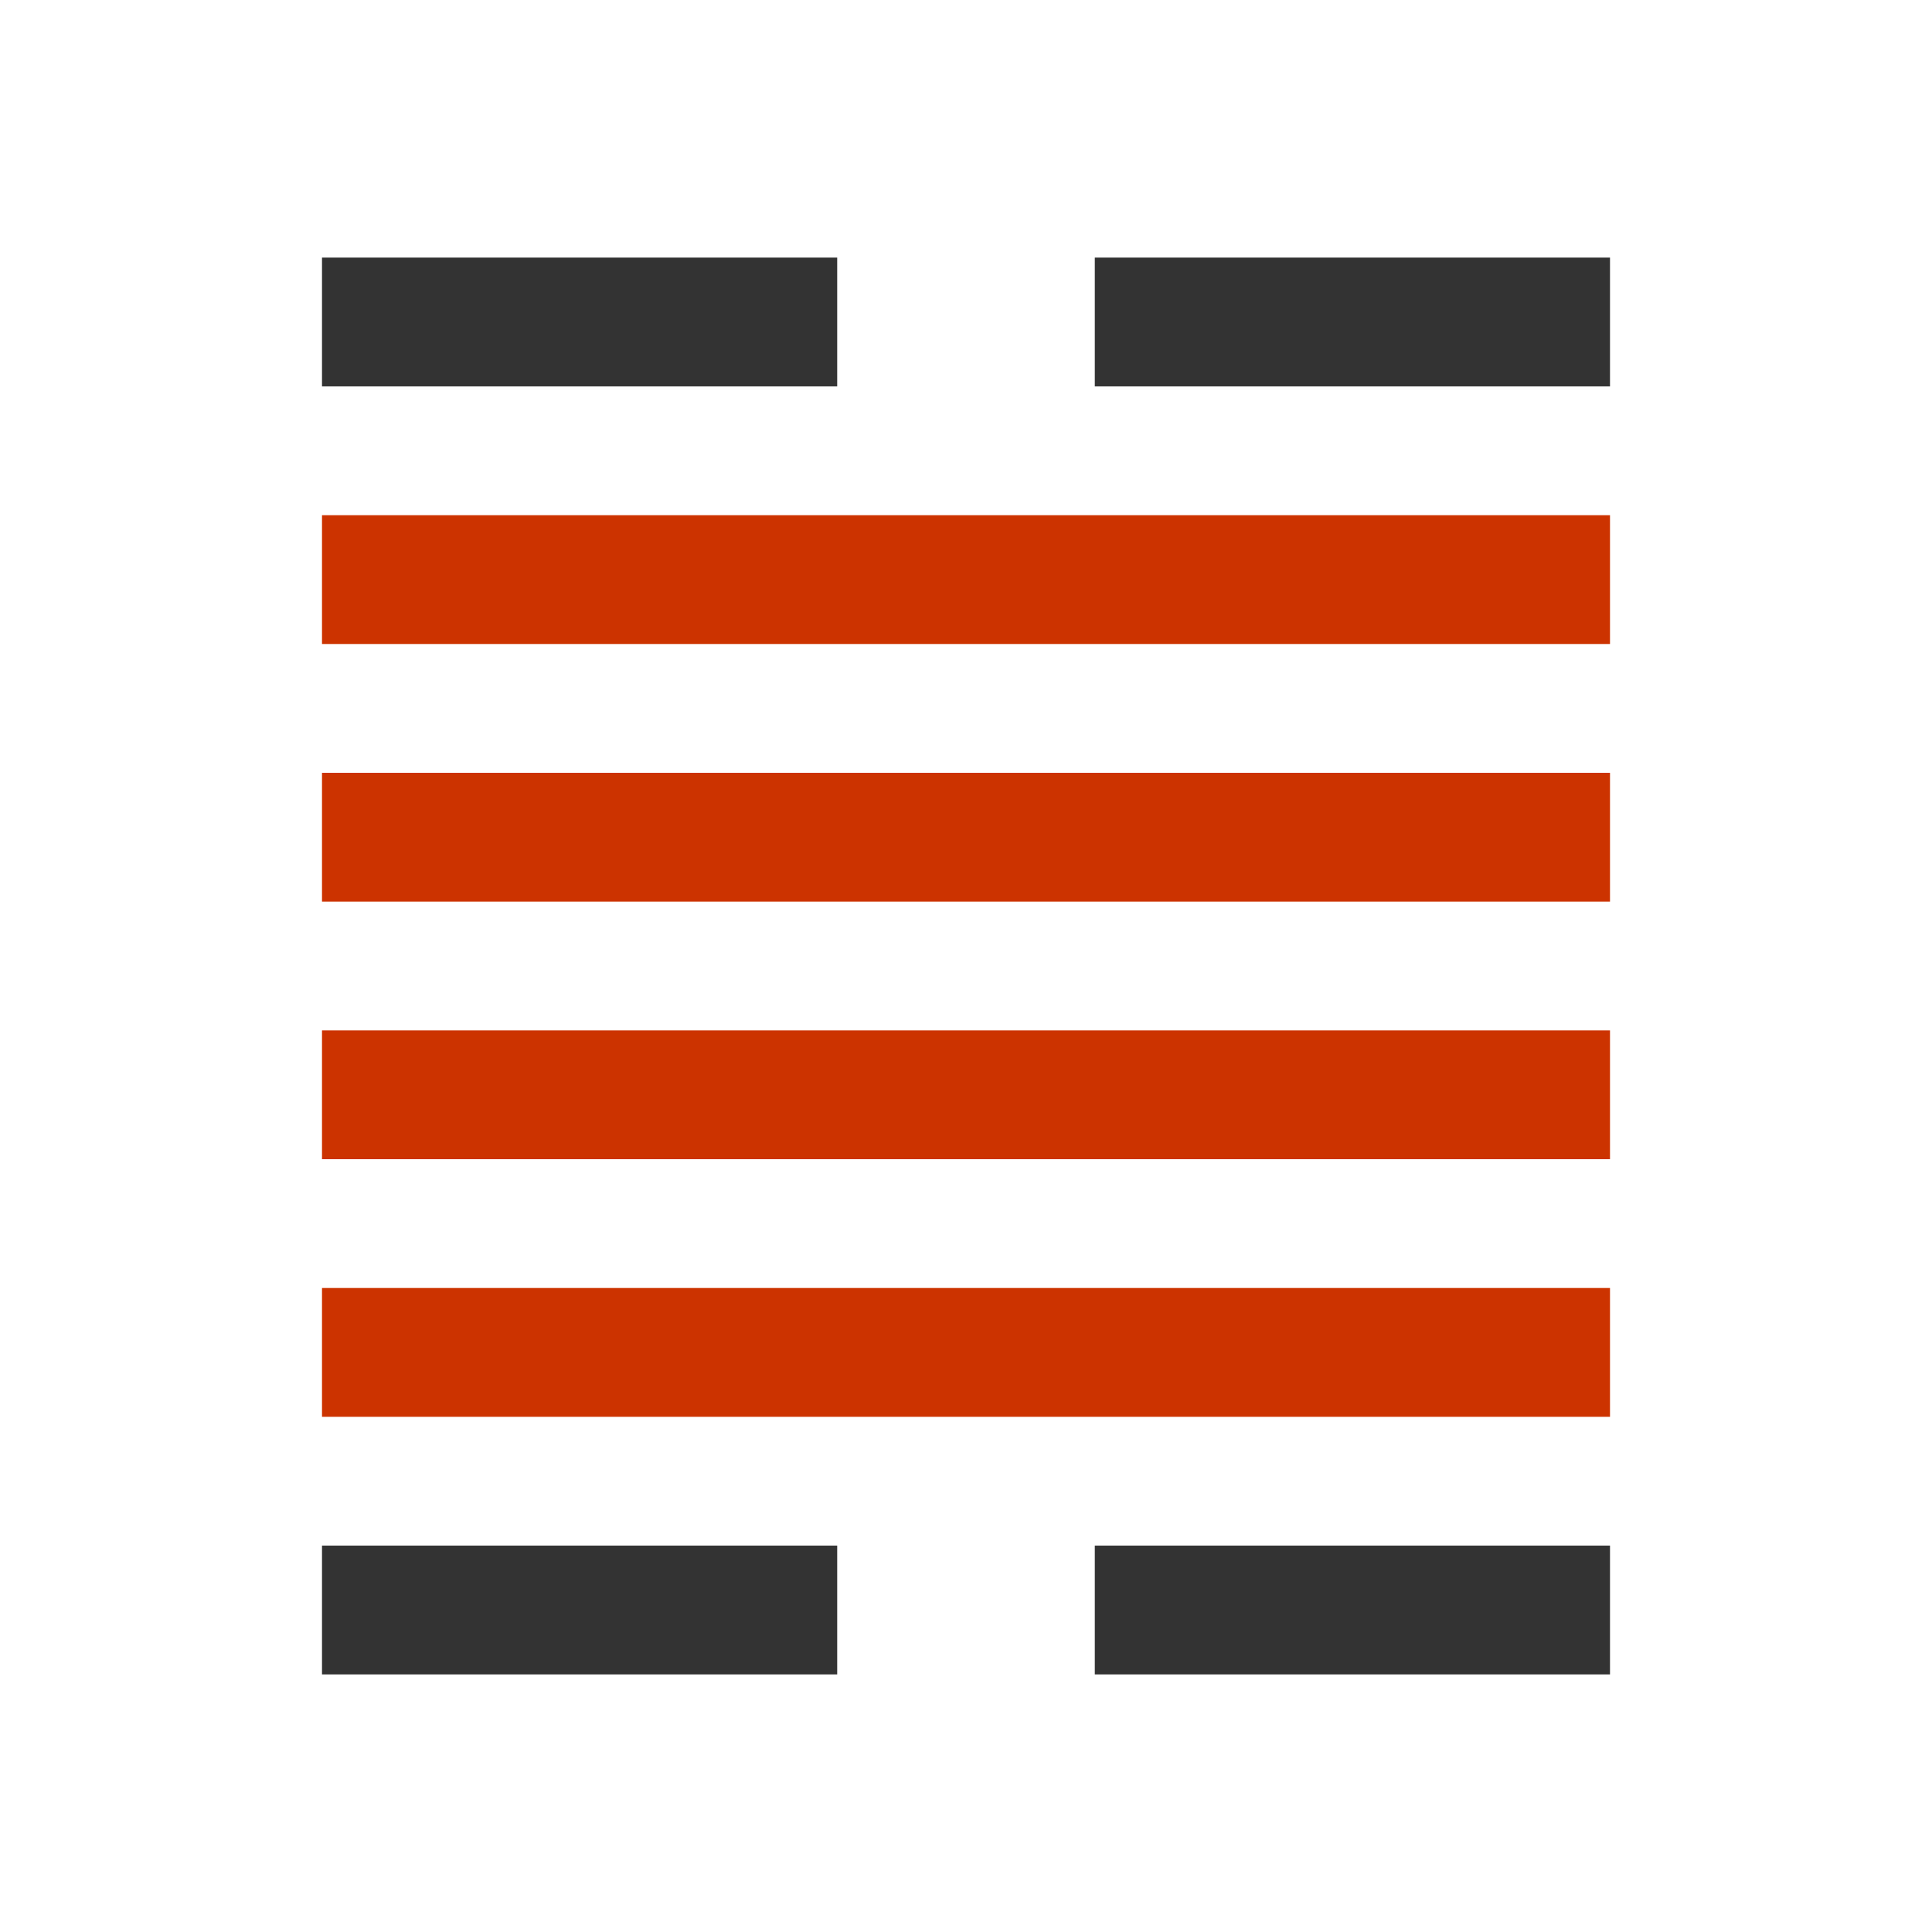 <?xml version="1.0" standalone="no"?>
<svg version="1.1" xmlns="http://www.w3.org/2000/svg" preserveAspectRatio="xMinYMin meet" viewBox="0 0 600 600"><rect x="100" y="80" width="160" height="40" style="fill: rgb(51, 51, 51);"></rect><rect x="340" y="80" width="160" height="40" style="fill: rgb(51, 51, 51);"></rect><rect x="100" y="160" width="400" height="40" style="fill: rgb(204, 51, 0);"></rect><rect x="100" y="240" width="400" height="40" style="fill: rgb(204, 51, 0);"></rect><rect x="100" y="320" width="400" height="40" style="fill: rgb(204, 51, 0);"></rect><rect x="100" y="400" width="400" height="40" style="fill: rgb(204, 51, 0);"></rect><rect x="100" y="480" width="160" height="40" style="fill: rgb(51, 51, 51);"></rect><rect x="340" y="480" width="160" height="40" style="fill: rgb(51, 51, 51);"></rect></svg>